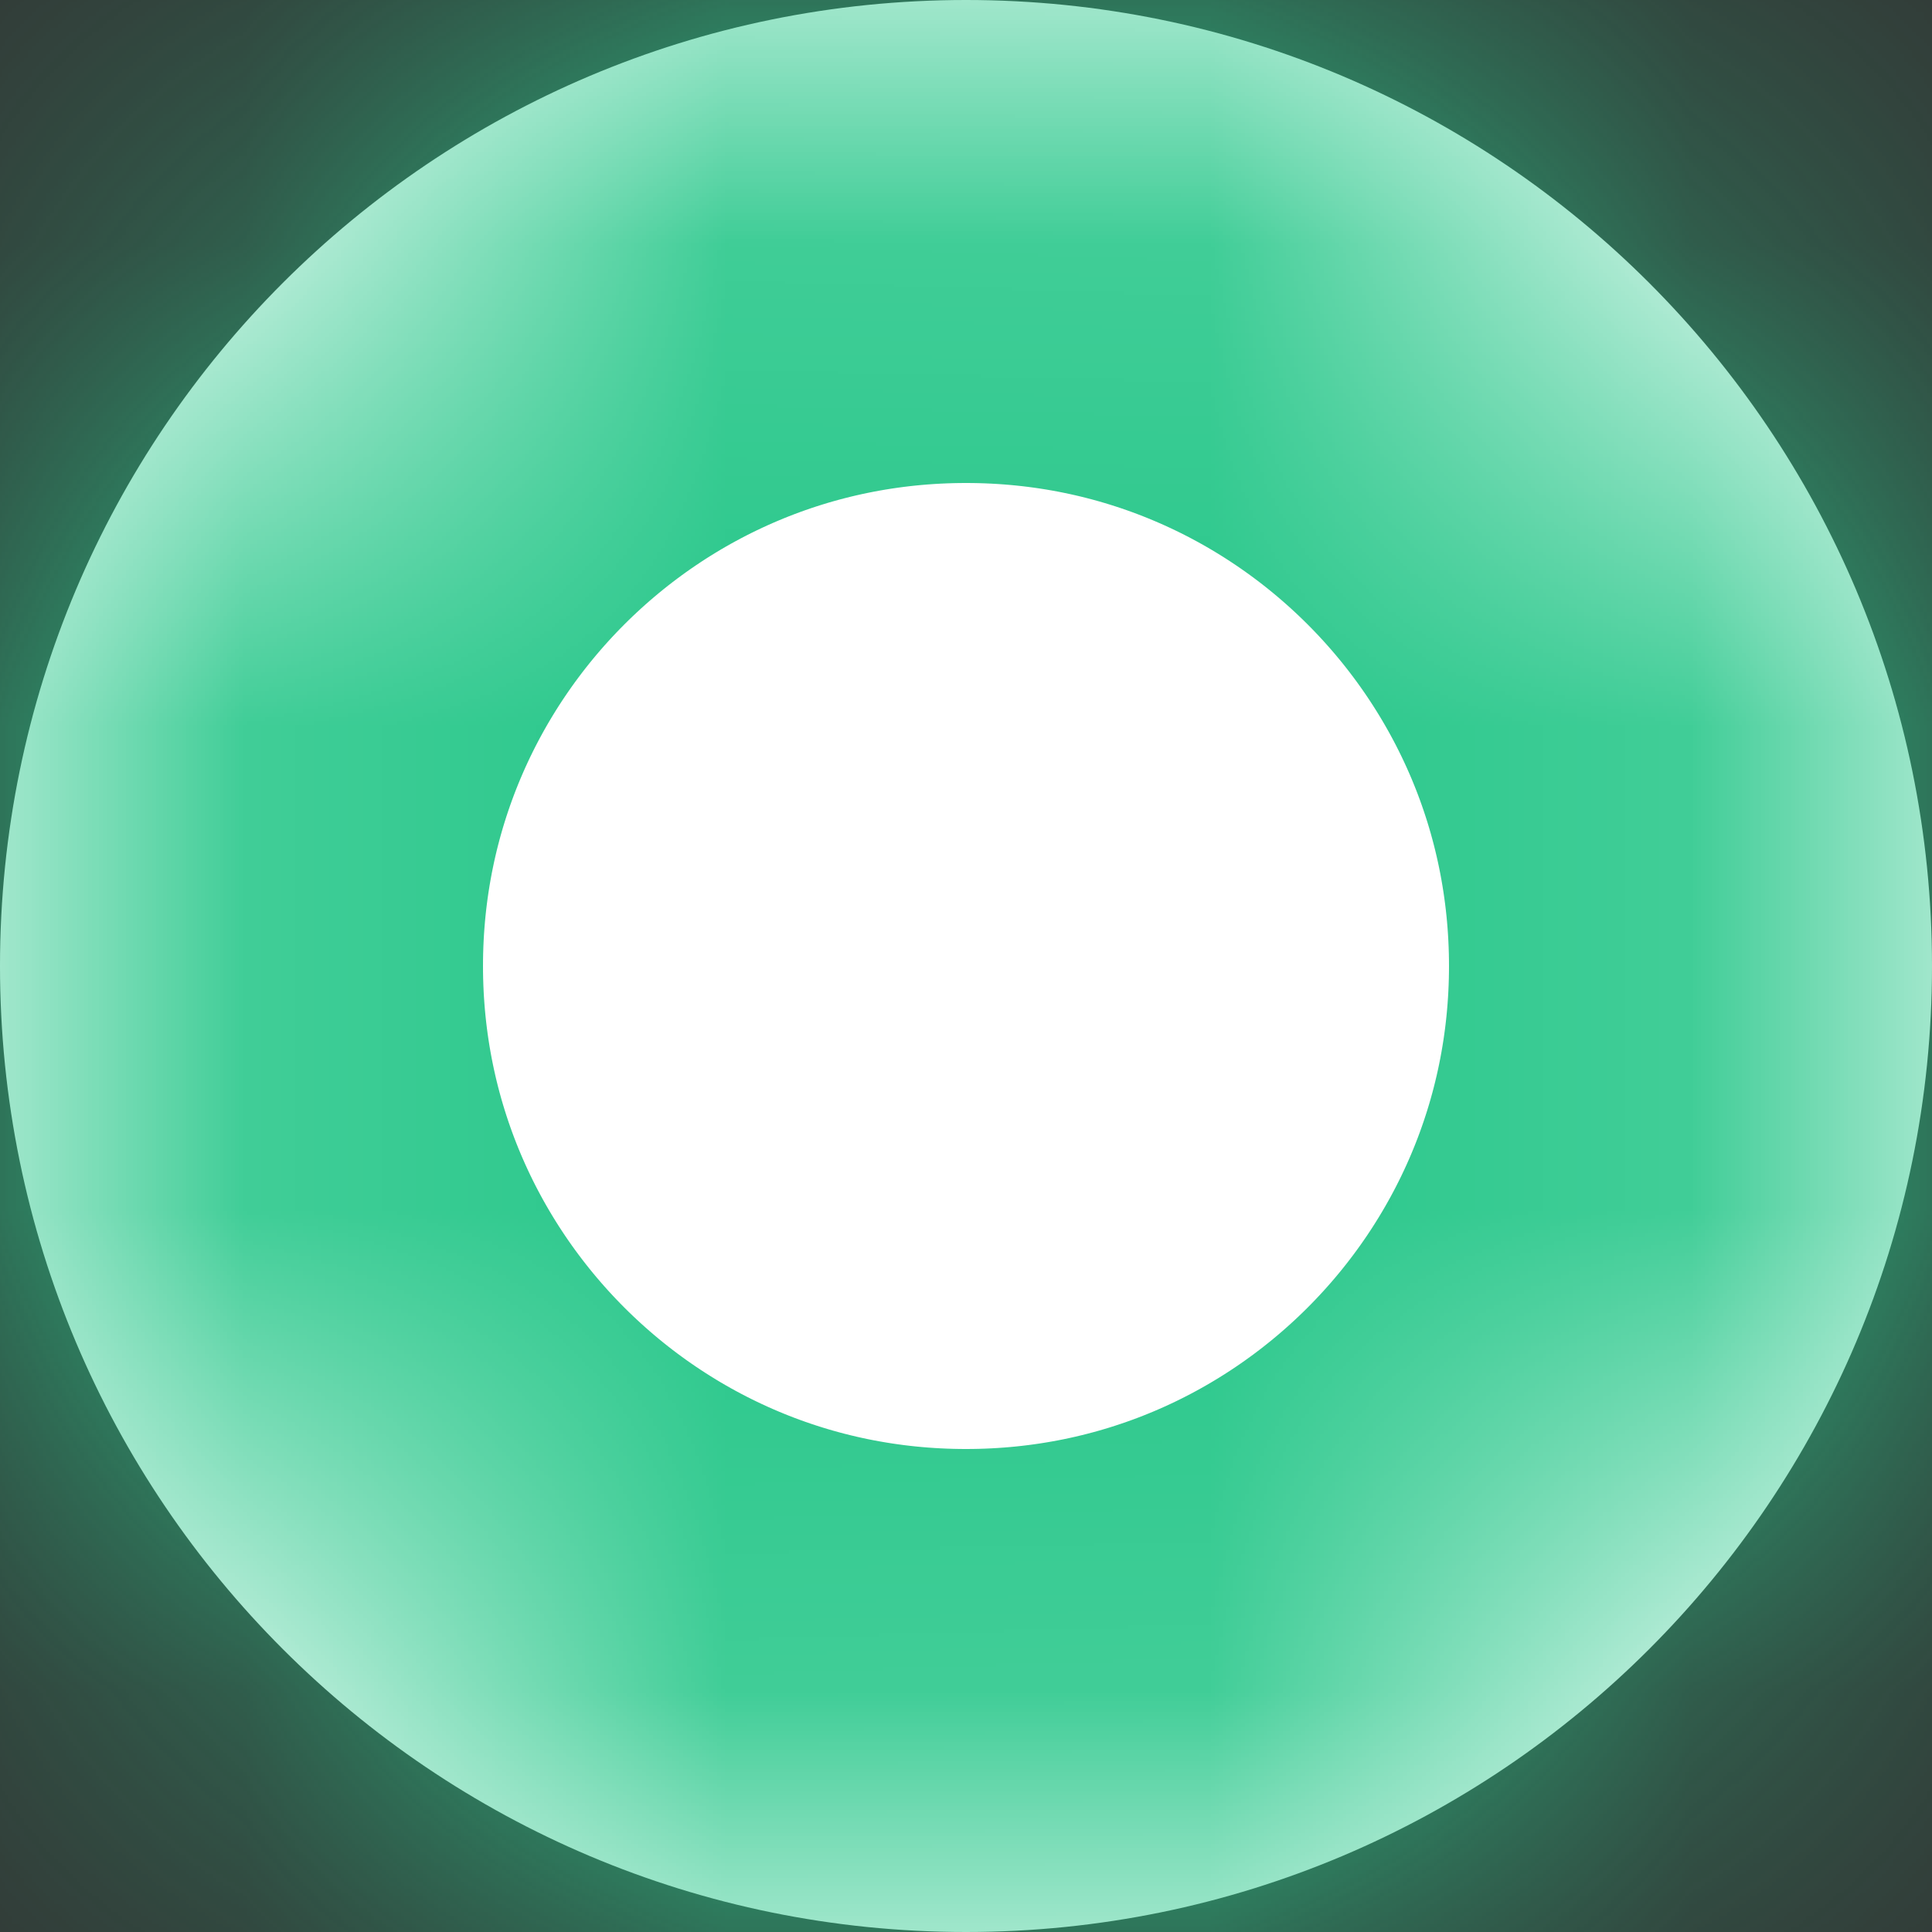 ﻿<?xml version="1.0" encoding="utf-8"?>
<svg version="1.1" xmlns:xlink="http://www.w3.org/1999/xlink" width="4px" height="4px" xmlns="http://www.w3.org/2000/svg">
  <rect width="100%" height="100%" fill="#333333" stroke="none"/>
  <defs>
    <mask fill="white" id="clip44">
      <path d="M 0 2  C 0 3.105  0.895 4  2 4  C 3.105 4  4 3.105  4 2  C 4 0.895  3.105 0  2 0  C 0.895 0  0 0.895  0 2  Z " fill-rule="evenodd" />
    </mask>
  </defs>
  <g transform="matrix(1 0 0 1 -249 -613 )">
    <path d="M 0 2  C 0 3.105  0.895 4  2 4  C 3.105 4  4 3.105  4 2  C 4 0.895  3.105 0  2 0  C 0.895 0  0 0.895  0 2  Z " fill-rule="nonzero" fill="#ffffff" stroke="none" transform="matrix(1 0 0 1 249 613 )" />
    <path d="M 0 2  C 0 3.105  0.895 4  2 4  C 3.105 4  4 3.105  4 2  C 4 0.895  3.105 0  2 0  C 0.895 0  0 0.895  0 2  Z " stroke-width="2" stroke="#28c78a" fill="none" transform="matrix(1 0 0 1 249 613 )" mask="url(#clip44)" />
  </g>
</svg>